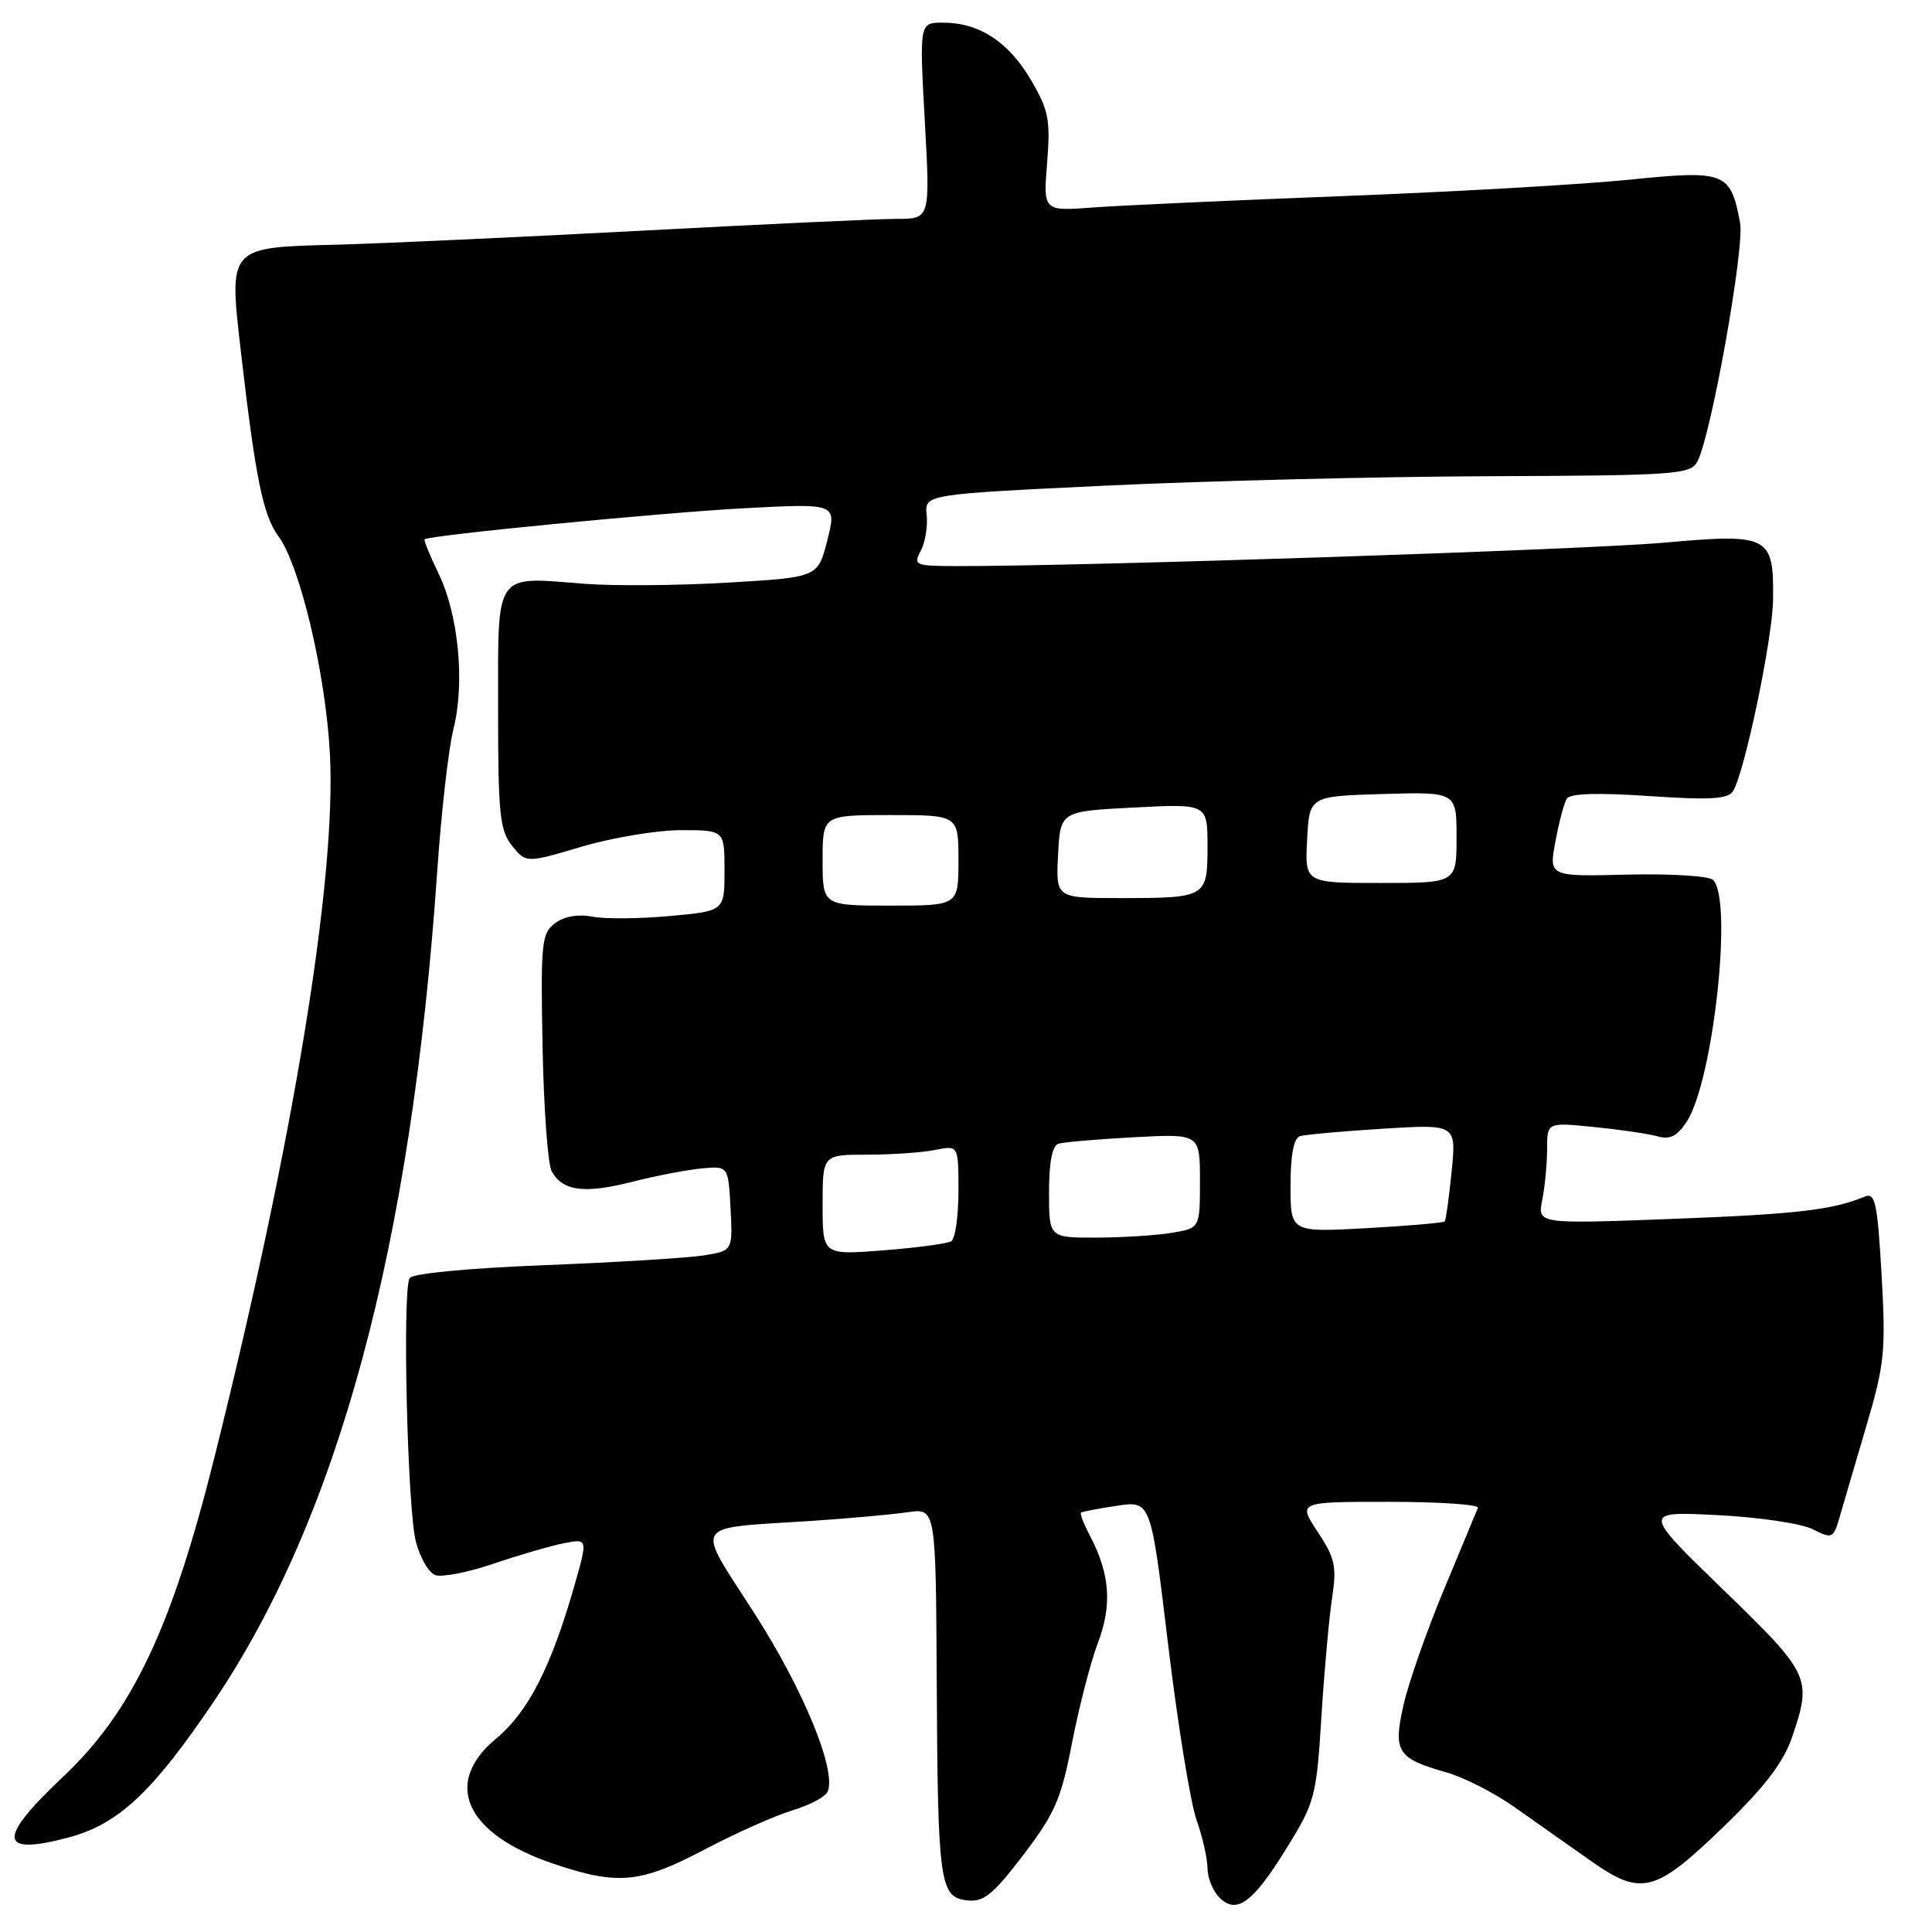 <?xml version="1.0" encoding="UTF-8" standalone="no"?>
<!DOCTYPE svg PUBLIC "-//W3C//DTD SVG 1.1//EN" "http://www.w3.org/Graphics/SVG/1.1/DTD/svg11.dtd" >
<svg xmlns="http://www.w3.org/2000/svg" xmlns:xlink="http://www.w3.org/1999/xlink" version="1.1" viewBox="0 0 256 256">
 <g >
 <path fill="currentColor"
d=" M 170.52 244.83 C 174.23 238.83 174.44 238.04 175.09 227.52 C 175.47 221.46 176.11 214.35 176.51 211.73 C 177.14 207.55 176.90 206.45 174.60 202.98 C 171.97 199.00 171.97 199.00 184.07 199.00 C 190.72 199.00 196.02 199.36 195.83 199.80 C 195.65 200.24 193.64 205.08 191.36 210.55 C 189.08 216.02 186.66 222.91 185.99 225.85 C 184.56 232.11 185.11 233.00 191.66 234.85 C 193.95 235.50 198.00 237.56 200.66 239.44 C 203.32 241.32 207.86 244.51 210.74 246.54 C 217.54 251.33 219.29 250.87 228.62 241.82 C 233.85 236.74 236.33 233.49 237.45 230.21 C 240.13 222.33 239.91 221.85 228.31 210.62 C 217.62 200.26 217.62 200.26 227.56 200.76 C 233.03 201.03 238.72 201.88 240.20 202.63 C 242.82 203.96 242.94 203.90 243.84 200.75 C 244.36 198.96 245.94 193.55 247.37 188.72 C 249.71 180.76 249.89 178.92 249.32 168.93 C 248.77 159.37 248.48 157.99 247.09 158.56 C 242.76 160.34 238.09 160.88 221.61 161.51 C 203.71 162.19 203.71 162.19 204.36 158.97 C 204.71 157.20 205.00 154.17 205.00 152.23 C 205.00 148.71 205.00 148.71 211.25 149.34 C 214.69 149.68 218.47 150.24 219.67 150.58 C 221.27 151.03 222.25 150.54 223.48 148.66 C 227.01 143.29 229.64 119.24 227.00 116.60 C 226.47 116.07 221.37 115.75 215.63 115.89 C 205.23 116.15 205.23 116.15 206.10 111.51 C 206.57 108.96 207.25 106.40 207.61 105.82 C 208.04 105.13 211.73 105.02 218.51 105.48 C 226.58 106.03 228.95 105.89 229.63 104.84 C 231.15 102.45 234.88 84.64 234.94 79.44 C 235.04 70.98 234.44 70.66 220.46 71.91 C 210.09 72.84 143.19 75.05 126.71 75.01 C 121.24 75.00 120.99 74.89 122.00 73.00 C 122.59 71.89 122.95 69.76 122.79 68.25 C 122.50 65.50 122.50 65.50 146.50 64.35 C 159.70 63.72 182.52 63.16 197.21 63.10 C 222.07 63.01 224.00 62.87 224.91 61.16 C 226.72 57.79 231.19 32.81 230.57 29.53 C 229.31 22.78 228.64 22.52 215.89 23.81 C 209.62 24.45 192.57 25.42 178.00 25.98 C 163.43 26.54 148.51 27.22 144.87 27.49 C 138.23 27.99 138.23 27.99 138.75 21.56 C 139.20 15.87 138.96 14.60 136.59 10.57 C 133.64 5.54 129.74 3.00 124.96 3.00 C 121.82 3.00 121.82 3.00 122.54 16.00 C 123.26 29.00 123.26 29.00 118.83 29.00 C 116.40 29.00 101.16 29.71 84.96 30.57 C 68.76 31.43 50.63 32.26 44.69 32.42 C 30.16 32.79 30.31 32.62 31.93 46.69 C 33.85 63.34 34.85 68.28 36.89 71.05 C 39.77 74.96 43.19 89.44 43.72 100.00 C 44.56 116.64 38.89 151.19 28.44 193.00 C 22.76 215.75 17.54 226.77 8.34 235.45 C -0.39 243.68 -0.21 245.93 8.99 243.50 C 15.64 241.75 20.13 237.57 28.23 225.61 C 44.85 201.05 54.52 165.15 57.94 115.38 C 58.47 107.61 59.44 99.15 60.09 96.57 C 61.62 90.47 60.76 81.48 58.12 76.01 C 56.96 73.61 56.12 71.56 56.26 71.46 C 56.92 70.91 88.02 67.90 98.68 67.34 C 110.87 66.70 110.87 66.70 109.62 71.60 C 108.38 76.50 108.38 76.50 96.44 77.20 C 89.87 77.59 81.29 77.66 77.37 77.35 C 65.40 76.41 66.00 75.54 66.00 93.96 C 66.00 107.89 66.22 110.05 67.86 112.08 C 69.72 114.37 69.72 114.37 77.11 112.18 C 81.17 110.98 87.09 110.00 90.25 110.00 C 96.00 110.00 96.00 110.00 96.00 115.36 C 96.00 120.72 96.00 120.72 88.73 121.38 C 84.73 121.75 80.12 121.78 78.48 121.46 C 76.62 121.10 74.77 121.42 73.56 122.32 C 71.76 123.65 71.63 124.88 71.89 138.61 C 72.05 146.78 72.58 154.22 73.09 155.16 C 74.51 157.82 77.37 158.21 83.68 156.62 C 86.88 155.80 91.08 155.00 93.00 154.82 C 96.50 154.50 96.50 154.50 96.80 160.11 C 97.09 165.73 97.09 165.73 93.24 166.35 C 91.13 166.68 81.64 167.27 72.16 167.64 C 62.00 168.04 54.66 168.74 54.28 169.36 C 53.29 170.96 53.98 199.99 55.11 204.30 C 55.66 206.39 56.80 208.37 57.66 208.70 C 58.51 209.03 61.98 208.36 65.36 207.21 C 68.74 206.06 72.94 204.84 74.70 204.49 C 77.90 203.86 77.90 203.86 76.09 210.18 C 73.00 220.96 69.98 226.85 65.74 230.37 C 58.60 236.30 61.68 243.02 73.34 246.96 C 81.89 249.84 84.83 249.56 93.39 245.06 C 97.50 242.89 102.74 240.56 105.04 239.87 C 107.33 239.18 109.43 238.06 109.69 237.36 C 110.81 234.46 106.46 223.91 99.99 213.81 C 92.07 201.46 91.38 202.59 107.50 201.53 C 112.45 201.20 118.19 200.68 120.25 200.38 C 124.00 199.82 124.00 199.82 124.12 222.66 C 124.26 249.58 124.51 251.38 128.14 251.81 C 130.34 252.06 131.56 251.08 135.58 245.81 C 139.78 240.31 140.61 238.40 142.06 230.89 C 142.98 226.16 144.52 220.21 145.48 217.68 C 147.37 212.73 147.08 208.59 144.48 203.60 C 143.64 202.01 143.08 200.59 143.23 200.44 C 143.38 200.30 145.53 199.89 148.00 199.52 C 152.50 198.85 152.50 198.85 154.78 217.90 C 156.04 228.37 157.73 238.81 158.53 241.10 C 159.34 243.38 160.00 246.29 160.00 247.55 C 160.00 248.82 160.71 250.56 161.57 251.43 C 163.87 253.72 166.01 252.15 170.52 244.83 Z  M 109.00 159.65 C 109.00 153.00 109.00 153.00 114.87 153.00 C 118.11 153.00 122.16 152.72 123.87 152.38 C 127.00 151.75 127.00 151.75 127.00 157.82 C 127.00 161.15 126.57 164.15 126.05 164.47 C 125.53 164.79 121.48 165.33 117.05 165.68 C 109.00 166.30 109.00 166.30 109.00 159.65 Z  M 139.00 157.97 C 139.00 154.02 139.43 151.80 140.25 151.55 C 140.94 151.33 145.44 150.95 150.25 150.69 C 159.00 150.22 159.00 150.22 159.00 156.48 C 159.00 162.74 159.00 162.74 155.25 163.36 C 153.19 163.70 148.69 163.98 145.25 163.99 C 139.00 164.00 139.00 164.00 139.00 157.97 Z  M 171.00 157.11 C 171.00 153.04 171.43 150.81 172.25 150.55 C 172.94 150.34 177.88 149.89 183.24 149.56 C 192.97 148.96 192.97 148.96 192.35 155.23 C 192.00 158.68 191.59 161.65 191.44 161.84 C 191.28 162.03 186.62 162.43 181.08 162.74 C 171.00 163.29 171.00 163.29 171.00 157.11 Z  M 109.00 114.00 C 109.00 108.00 109.00 108.00 118.00 108.00 C 127.00 108.00 127.00 108.00 127.00 114.00 C 127.00 120.00 127.00 120.00 118.00 120.00 C 109.00 120.00 109.00 120.00 109.00 114.00 Z  M 140.20 113.25 C 140.50 107.50 140.50 107.50 150.25 107.00 C 160.00 106.50 160.00 106.50 160.00 112.14 C 160.00 118.93 159.88 119.00 148.37 119.00 C 139.90 119.00 139.90 119.00 140.20 113.25 Z  M 173.20 111.25 C 173.50 105.50 173.50 105.50 183.25 105.21 C 193.00 104.93 193.00 104.93 193.00 110.96 C 193.00 117.00 193.00 117.00 182.95 117.00 C 172.90 117.00 172.90 117.00 173.20 111.25 Z "/>
</g>
</svg>